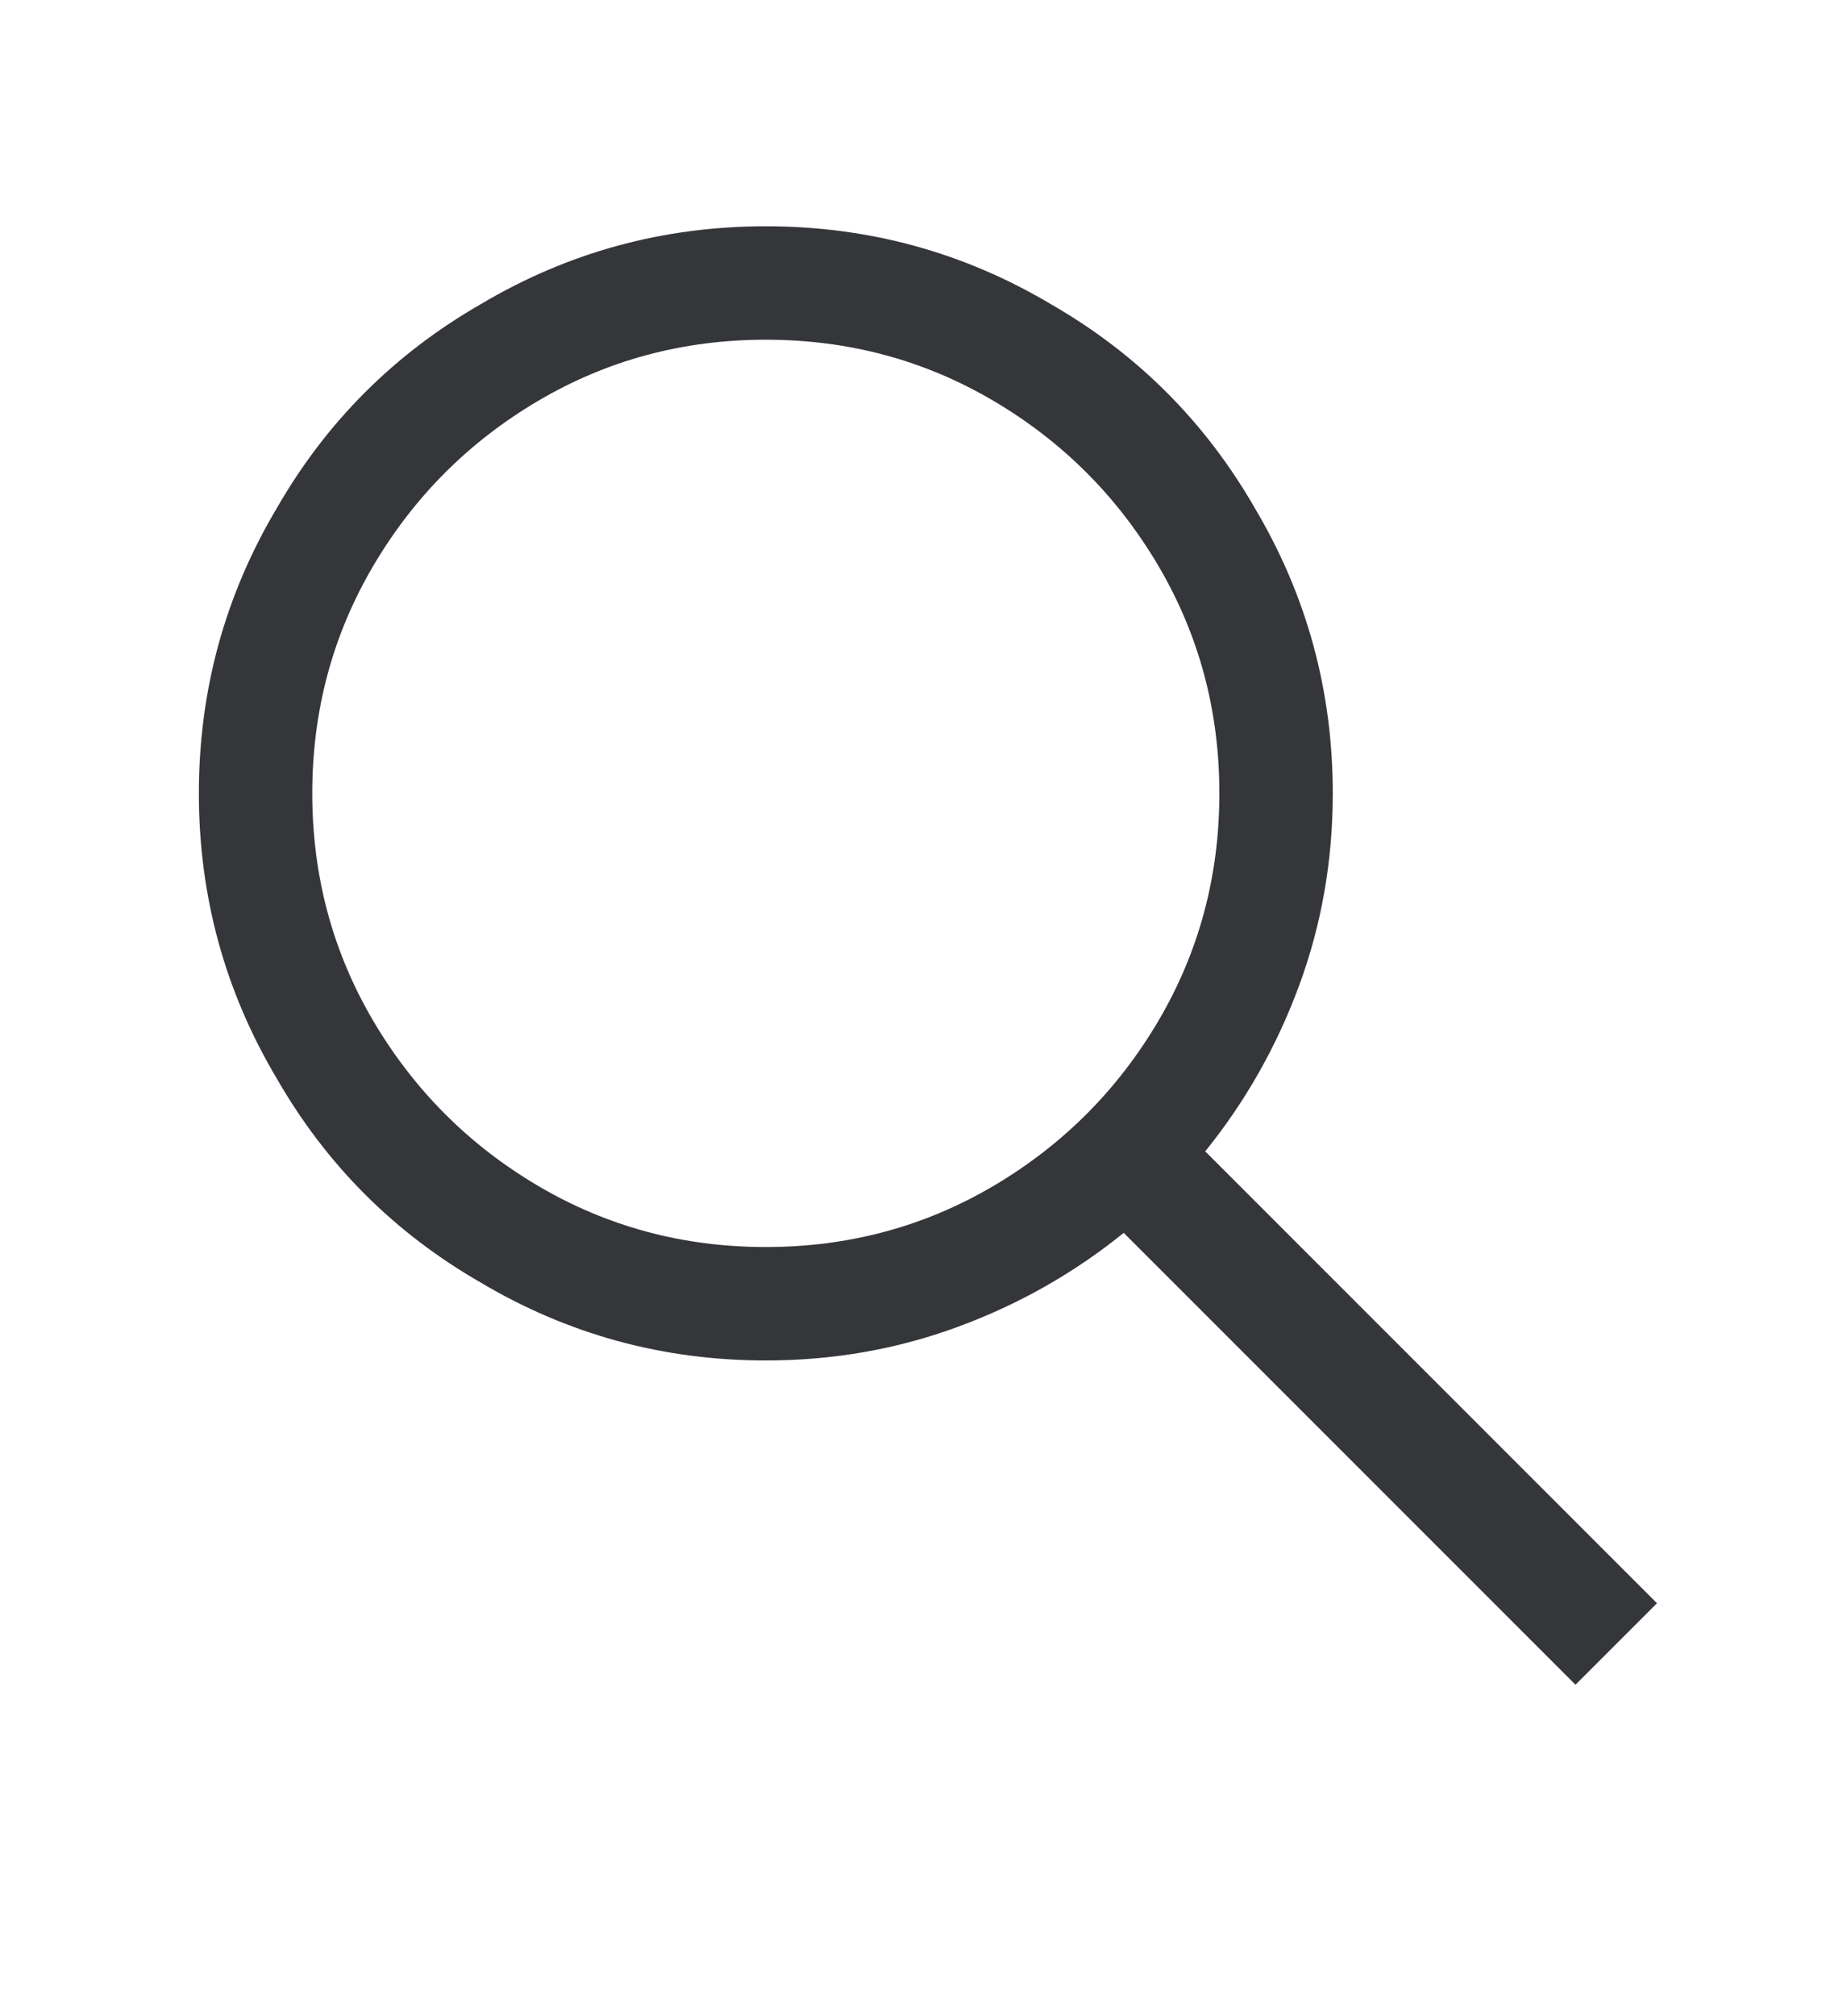 <svg width="32" height="35" viewBox="0 0 32 35" fill="none" xmlns="http://www.w3.org/2000/svg">
<path d="M3.453 13.772C3.453 15.556 3.904 17.207 4.807 18.724C5.668 20.222 6.847 21.401 8.344 22.262C9.862 23.164 11.513 23.616 13.297 23.616C14.466 23.616 15.578 23.421 16.634 23.031C17.691 22.642 18.649 22.098 19.511 21.401L27.355 29.245L28.77 27.83L20.926 19.986C21.623 19.124 22.166 18.166 22.556 17.11C22.946 16.053 23.141 14.941 23.141 13.772C23.141 11.988 22.689 10.337 21.787 8.819C20.926 7.322 19.747 6.143 18.25 5.282C16.732 4.379 15.081 3.928 13.297 3.928C11.513 3.928 9.862 4.379 8.344 5.282C6.847 6.143 5.668 7.322 4.807 8.819C3.904 10.337 3.453 11.988 3.453 13.772ZM5.422 13.772C5.422 12.336 5.776 11.019 6.483 9.819C7.191 8.619 8.144 7.666 9.344 6.958C10.544 6.251 11.861 5.897 13.297 5.897C14.732 5.897 16.05 6.251 17.25 6.958C18.45 7.666 19.403 8.619 20.111 9.819C20.818 11.019 21.172 12.336 21.172 13.772C21.172 15.207 20.818 16.525 20.111 17.725C19.403 18.924 18.45 19.878 17.25 20.586C16.05 21.293 14.732 21.647 13.297 21.647C11.861 21.647 10.544 21.293 9.344 20.586C8.144 19.878 7.191 18.924 6.483 17.725C5.776 16.525 5.422 15.207 5.422 13.772Z" fill="#353639"/>
</svg>
